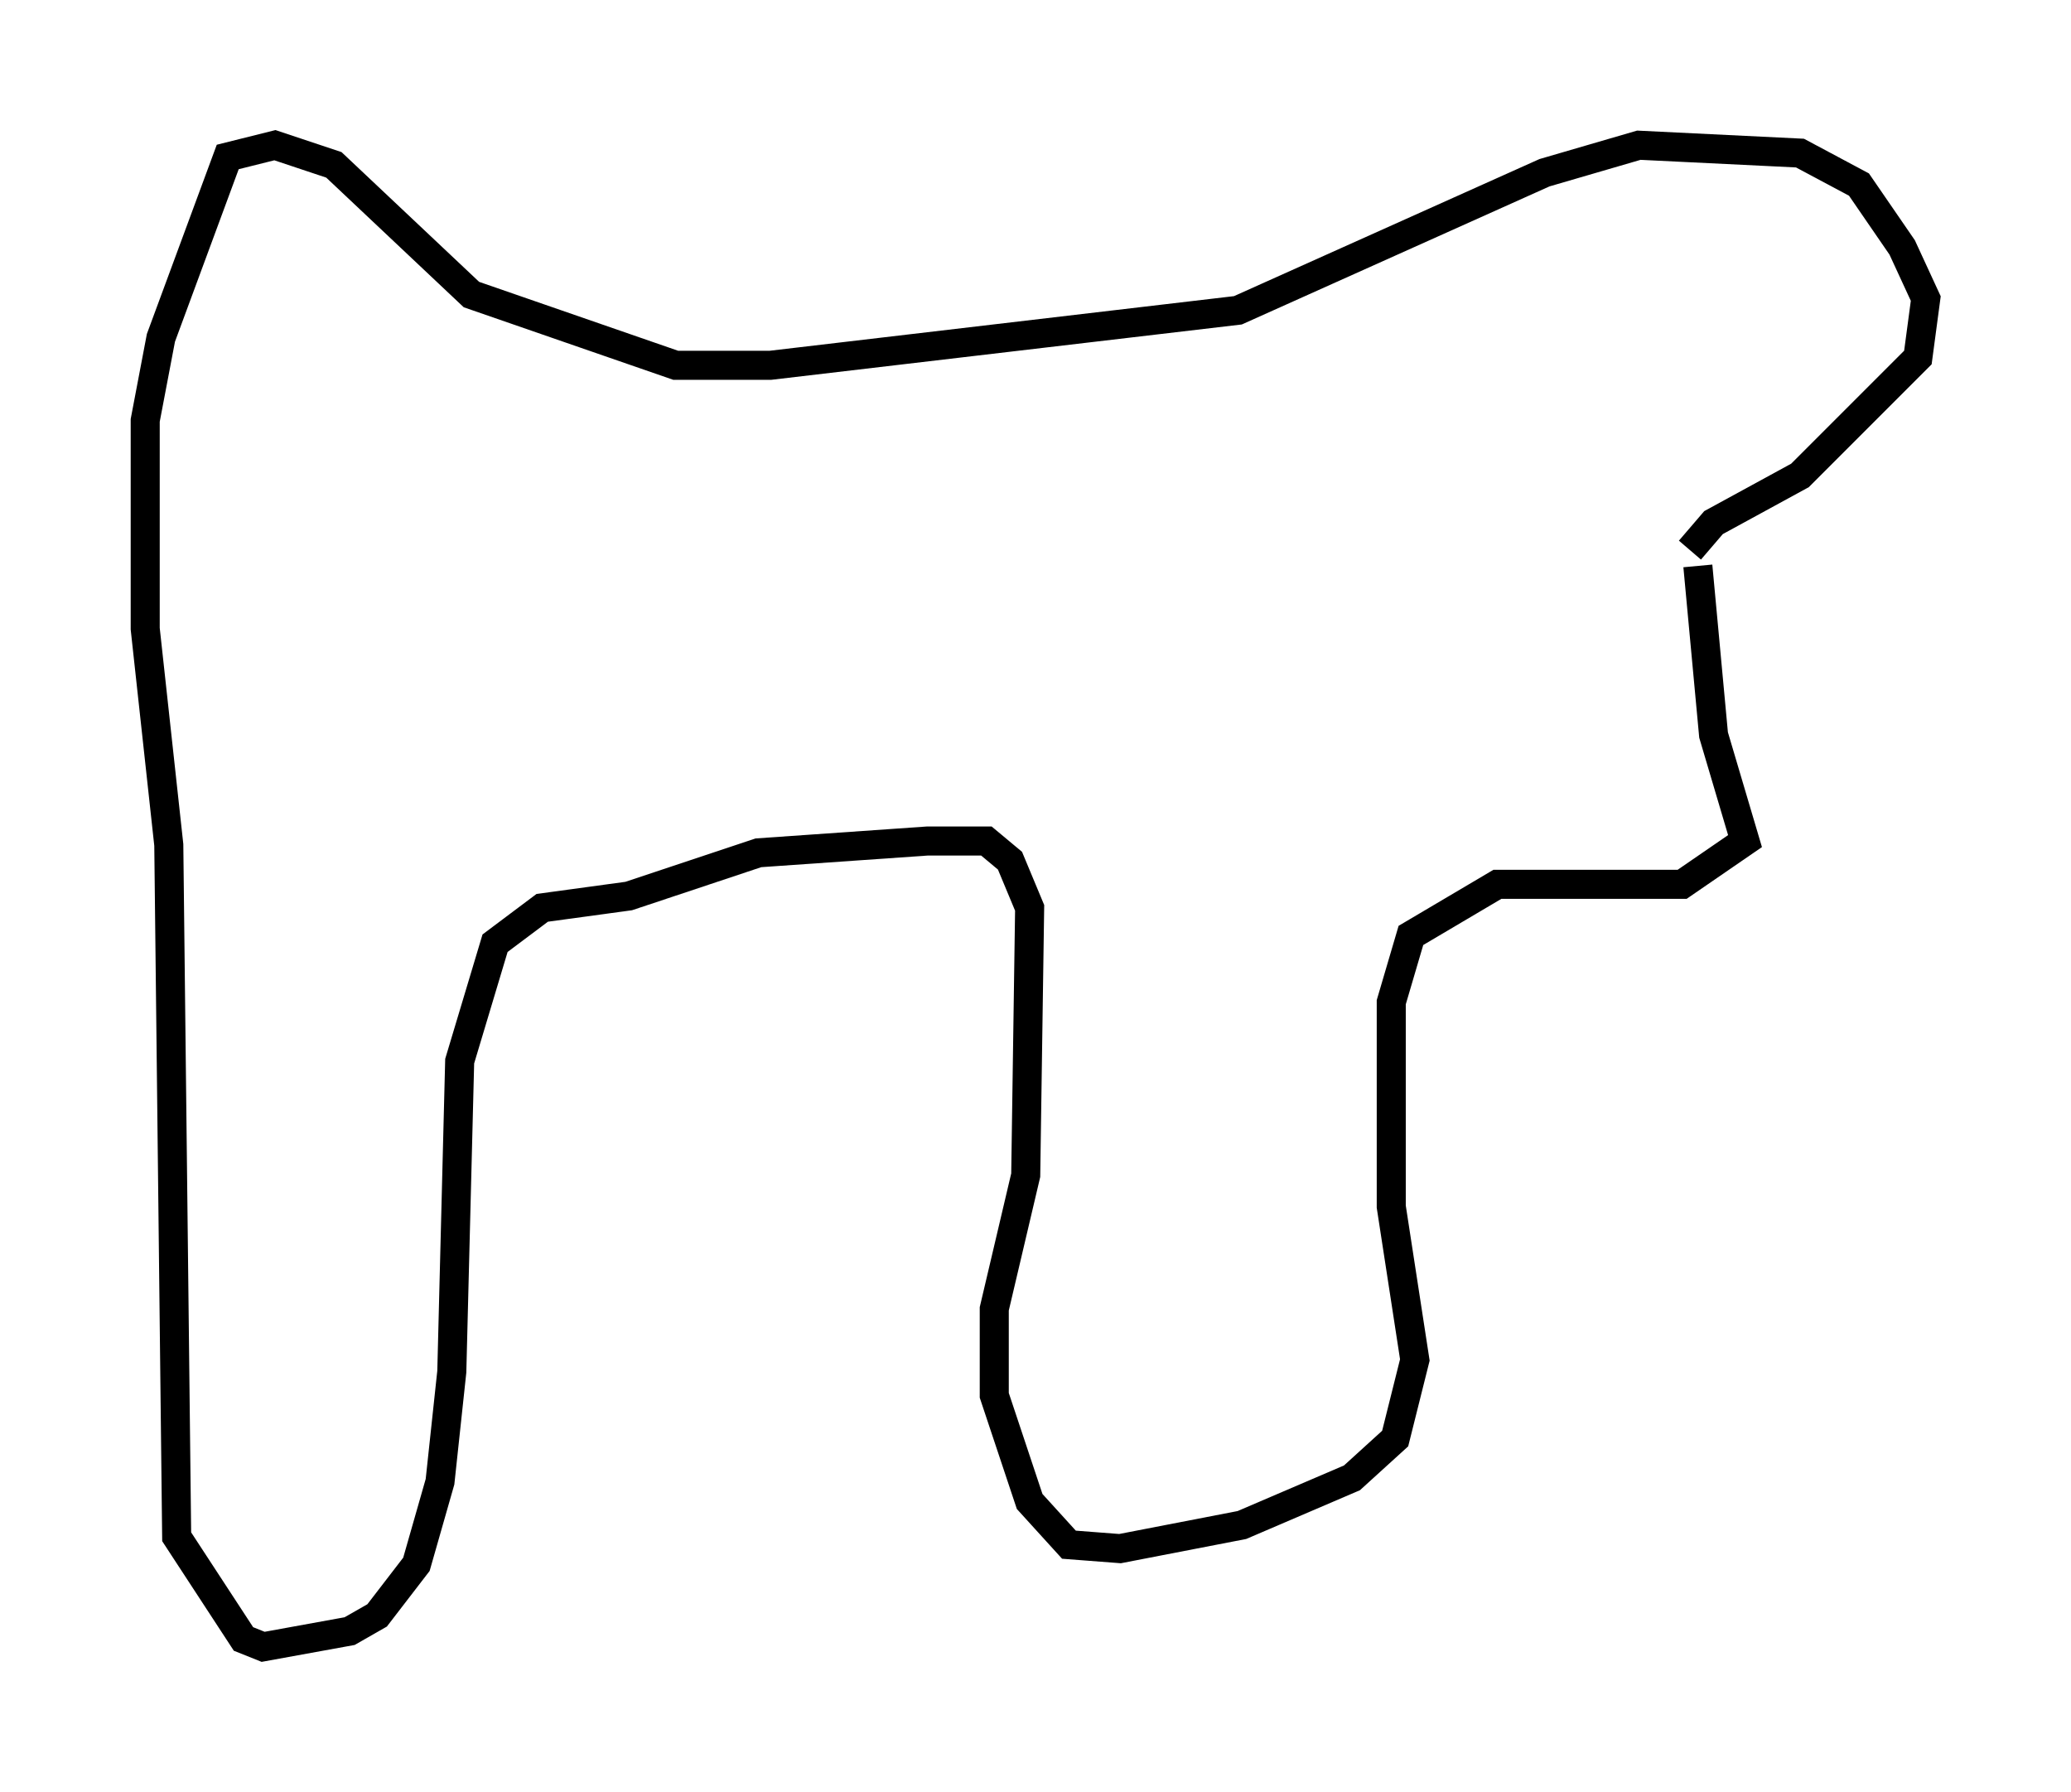 <?xml version="1.0" encoding="utf-8" ?>
<svg baseProfile="full" height="61.691" version="1.1" width="71.298" xmlns="http://www.w3.org/2000/svg" xmlns:ev="http://www.w3.org/2001/xml-events" xmlns:xlink="http://www.w3.org/1999/xlink"><defs /><rect fill="white" height="61.691" width="71.298" x="0" y="0" /><path d="M63.321, 8.518 m0.0, 0.0 m-5.142, 10.419 l0.812, -0.947 2.977, -1.624 l4.059, -4.059 0.271, -2.03 l-0.812, -1.759 -1.488, -2.165 l-2.03, -1.083 -5.548, -0.271 l-3.248, 0.947 -10.555, 4.736 l-16.103, 1.894 -3.248, 0.0 l-7.036, -2.436 -4.736, -4.465 l-2.03, -0.677 -1.624, 0.406 l-2.3, 6.225 -0.541, 2.842 l0.0, 7.172 0.812, 7.442 l0.271, 23.816 2.3, 3.518 l0.677, 0.271 2.977, -0.541 l0.947, -0.541 1.353, -1.759 l0.812, -2.842 0.406, -3.789 l0.271, -10.69 1.218, -4.059 l1.624, -1.218 2.977, -0.406 l4.465, -1.488 5.819, -0.406 l2.03, 0.0 0.812, 0.677 l0.677, 1.624 -0.135, 9.202 l-1.083, 4.601 0.0, 2.977 l1.218, 3.654 1.353, 1.488 l1.759, 0.135 4.195, -0.812 l3.789, -1.624 1.488, -1.353 l0.677, -2.706 -0.812, -5.277 l0.0, -7.036 0.677, -2.3 l2.977, -1.759 6.36, 0.0 l2.165, -1.488 -1.083, -3.654 l-0.541, -5.819 " fill="none" stroke="black" stroke-width="1" /></svg>